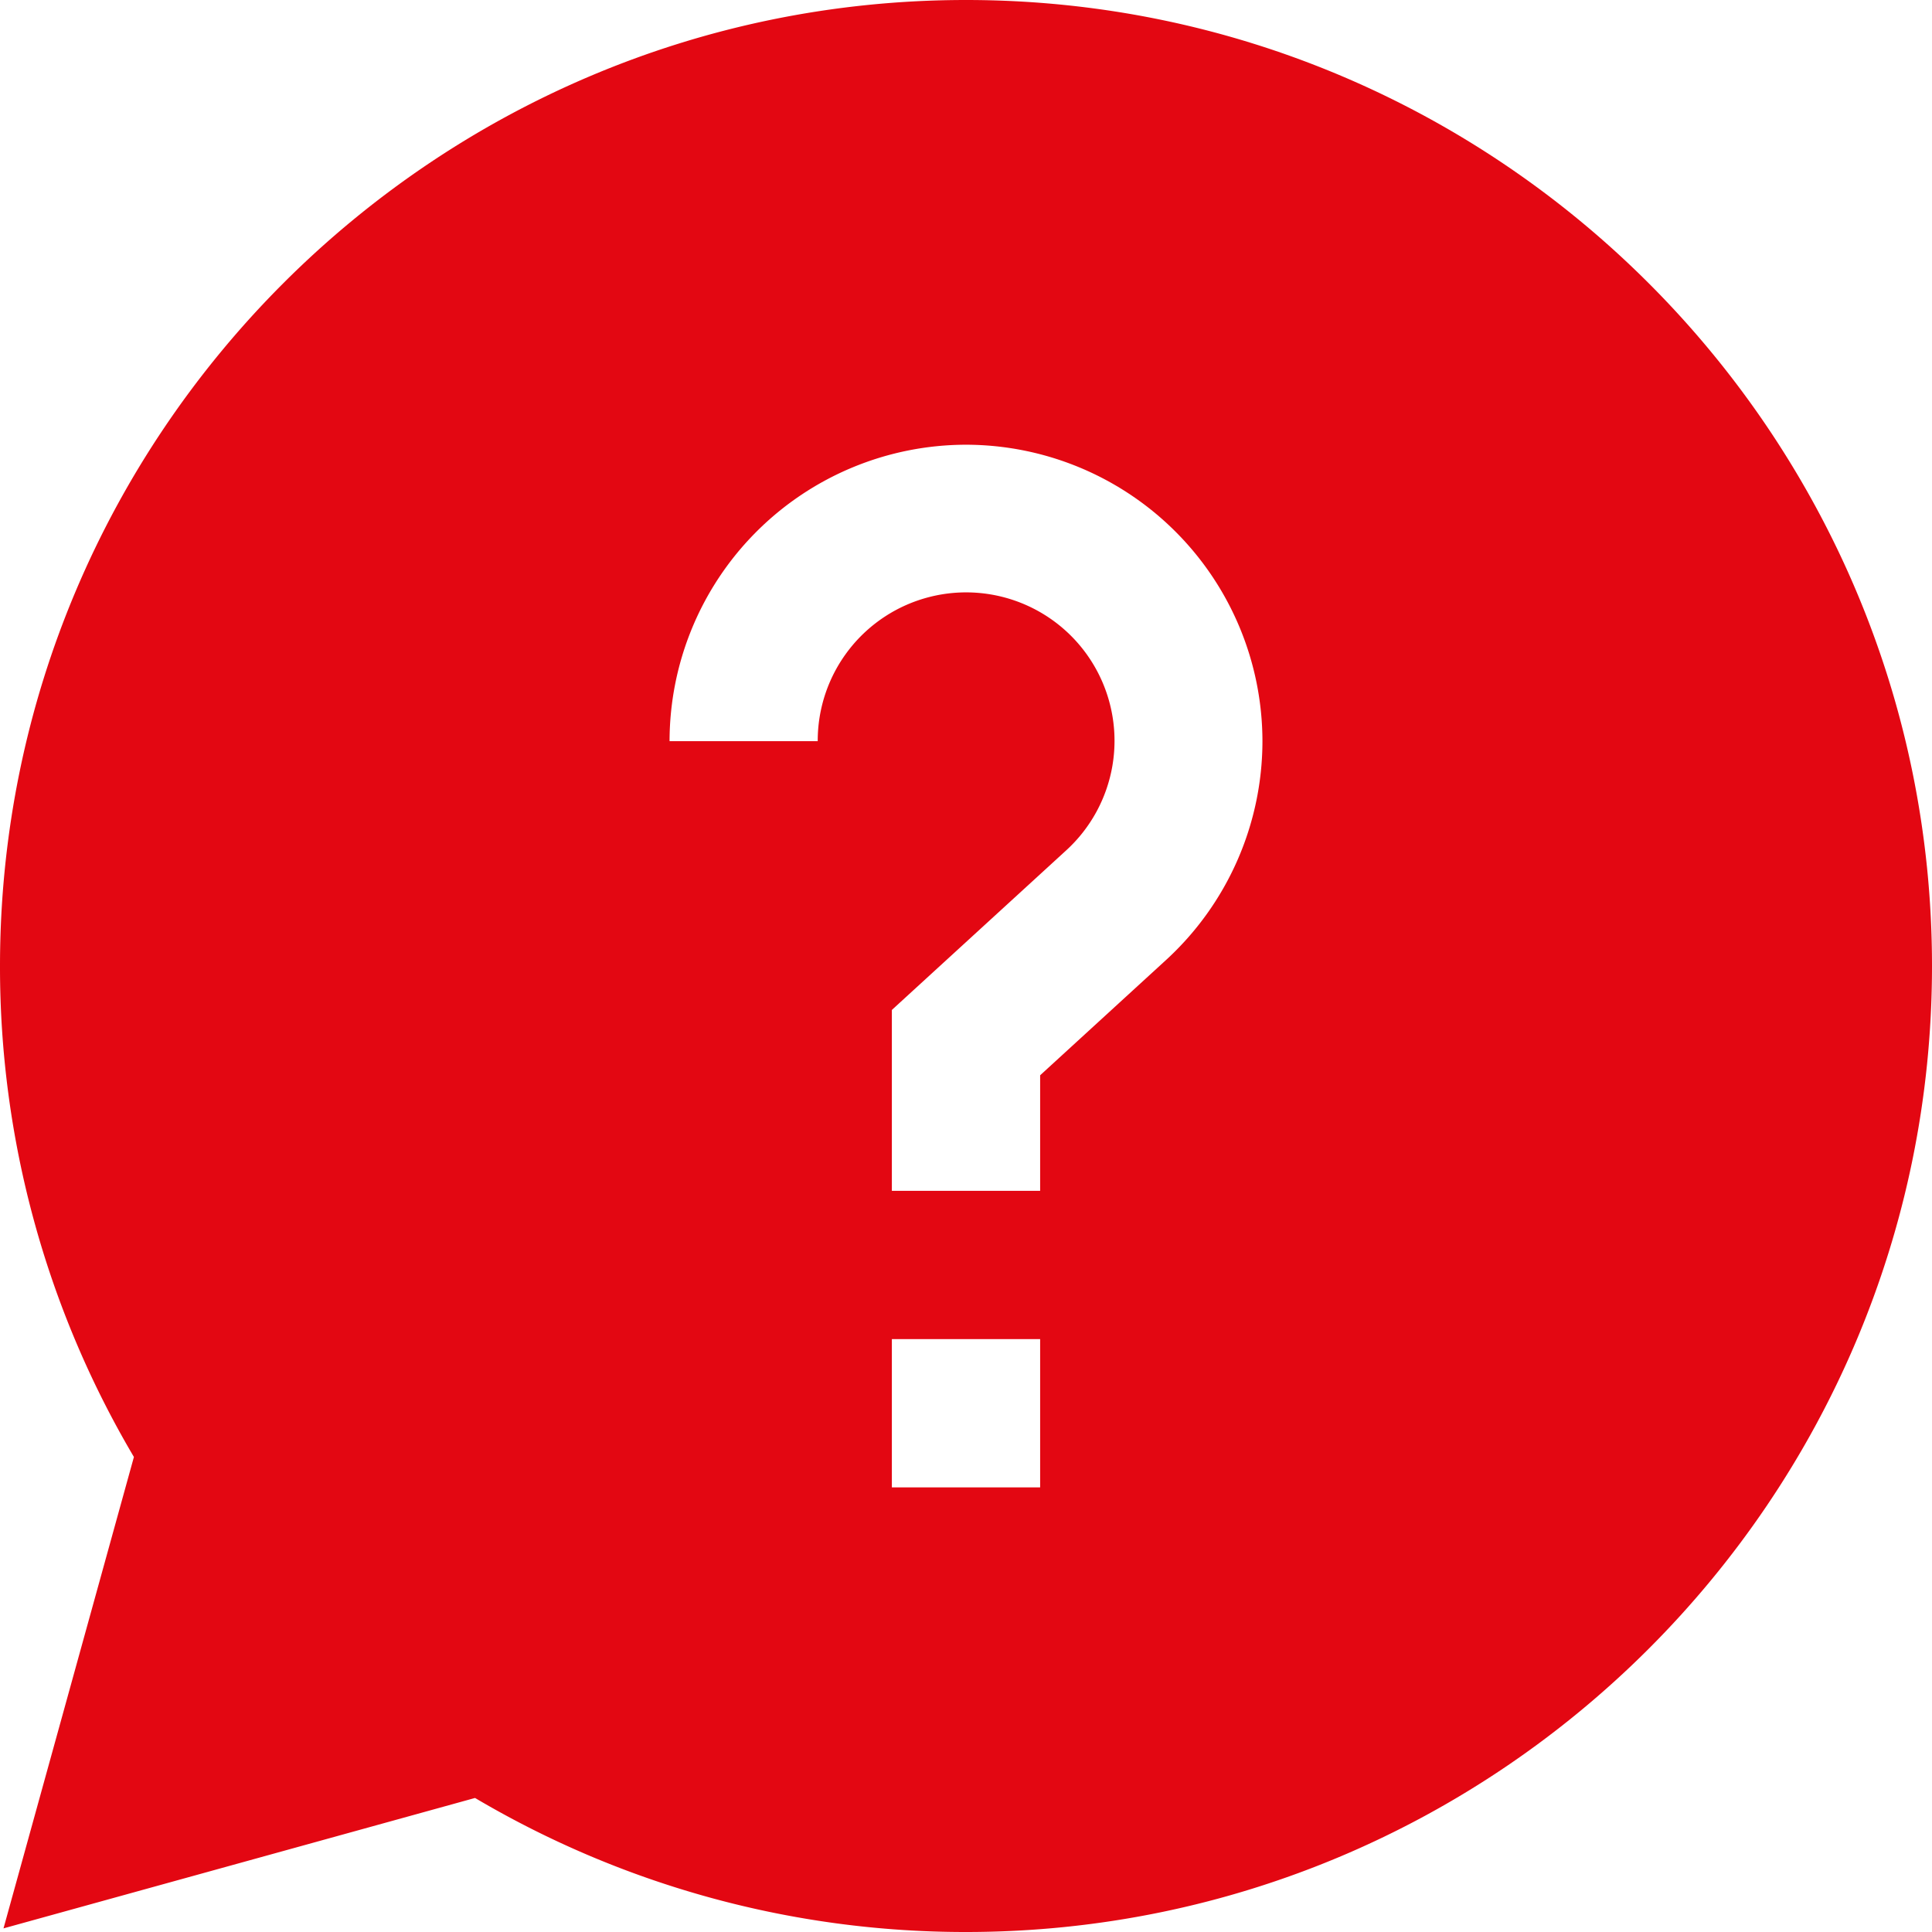 <svg xmlns="http://www.w3.org/2000/svg" width="16" height="16" viewBox="0 0 16 16"><g><g><path fill="#e30712" d="M8 16a7.976 7.976 0 0 1-4.066-1.11L.029 15.97l1.08-3.904A7.975 7.975 0 0 1 0 8c0-4.411 3.589-8 8-8s8 3.589 8 8-3.589 8-8 8zM6.772 6.138a1.229 1.229 0 1 1 2.056.906l-1.442 1.32v1.498h1.228v-.957l1.043-.955a2.461 2.461 0 0 0 .798-1.812A2.458 2.458 0 0 0 8 3.683a2.458 2.458 0 0 0-2.455 2.455zm.614 6.18h1.228V11.09H7.386z"/></g></g></svg>